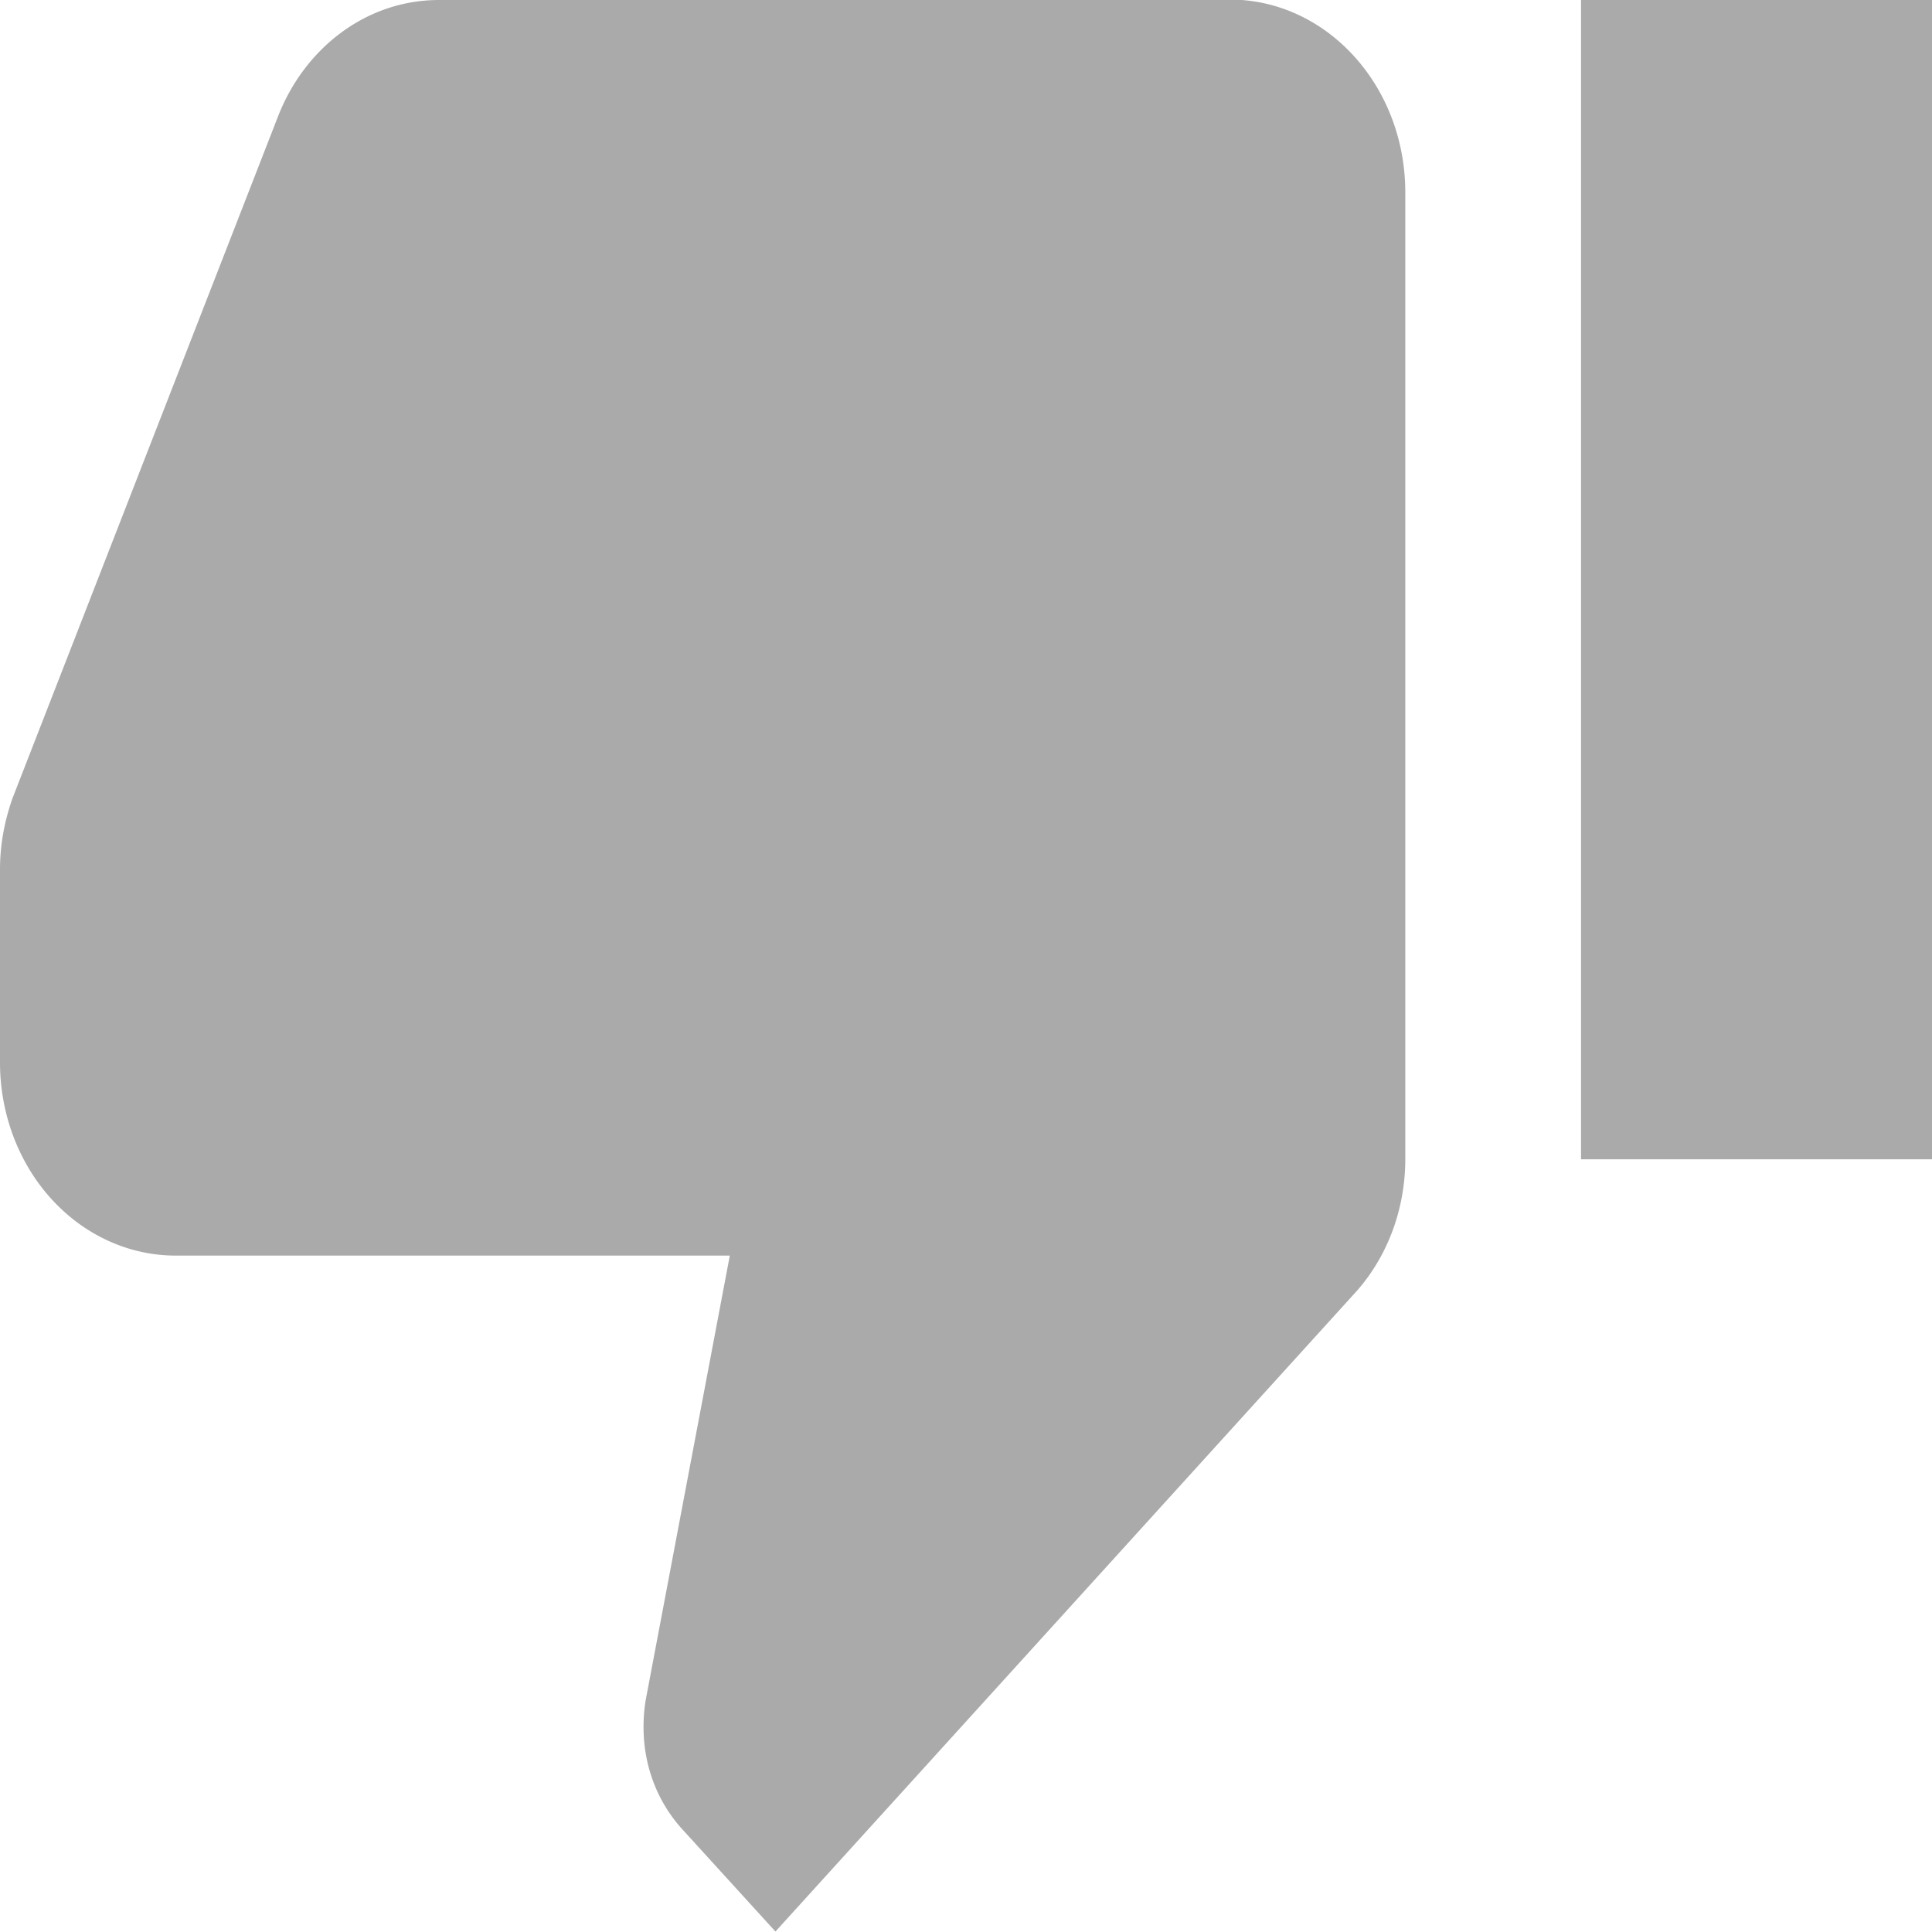 <?xml version="1.0" encoding="UTF-8" standalone="no"?>
<svg
   xmlns:dc="http://purl.org/dc/elements/1.1/"
   xmlns:cc="http://creativecommons.org/ns#"
   xmlns:rdf="http://www.w3.org/1999/02/22-rdf-syntax-ns#"
   xmlns:svg="http://www.w3.org/2000/svg"
   xmlns="http://www.w3.org/2000/svg"
   id="svg8"
   version="1.1"
   viewBox="0 0 4.233 4.233"
   height="16"
   width="16">
  <defs
     id="defs2" />
  <g
     transform="translate(0,-292.767)"
     id="layer1">
    <path
       style="fill:#aaaaaa;stroke-width:0.202"
       d="m 3.464,295.307 h 0.77 v -2.54 H 3.464 m -0.77,0 H 0.962 c -0.16,0 -0.296,0.106 -0.354,0.258 l -0.581,1.492 c -0.017,0.049 -0.027,0.1 -0.027,0.155 V 295.095 A 0.385,0.423 0 0 0 0.385,295.518 H 1.599 l -0.183,0.967 c -0.004,0.021 -0.006,0.042 -0.006,0.066 0,0.089 0.033,0.167 0.085,0.224 l 0.204,0.224 1.266,-1.395 c 0.071,-0.076 0.114,-0.182 0.114,-0.298 v -2.117 c 0,-0.235 -0.173,-0.423 -0.385,-0.423 z"
       id="path17" />
  </g>
</svg>
